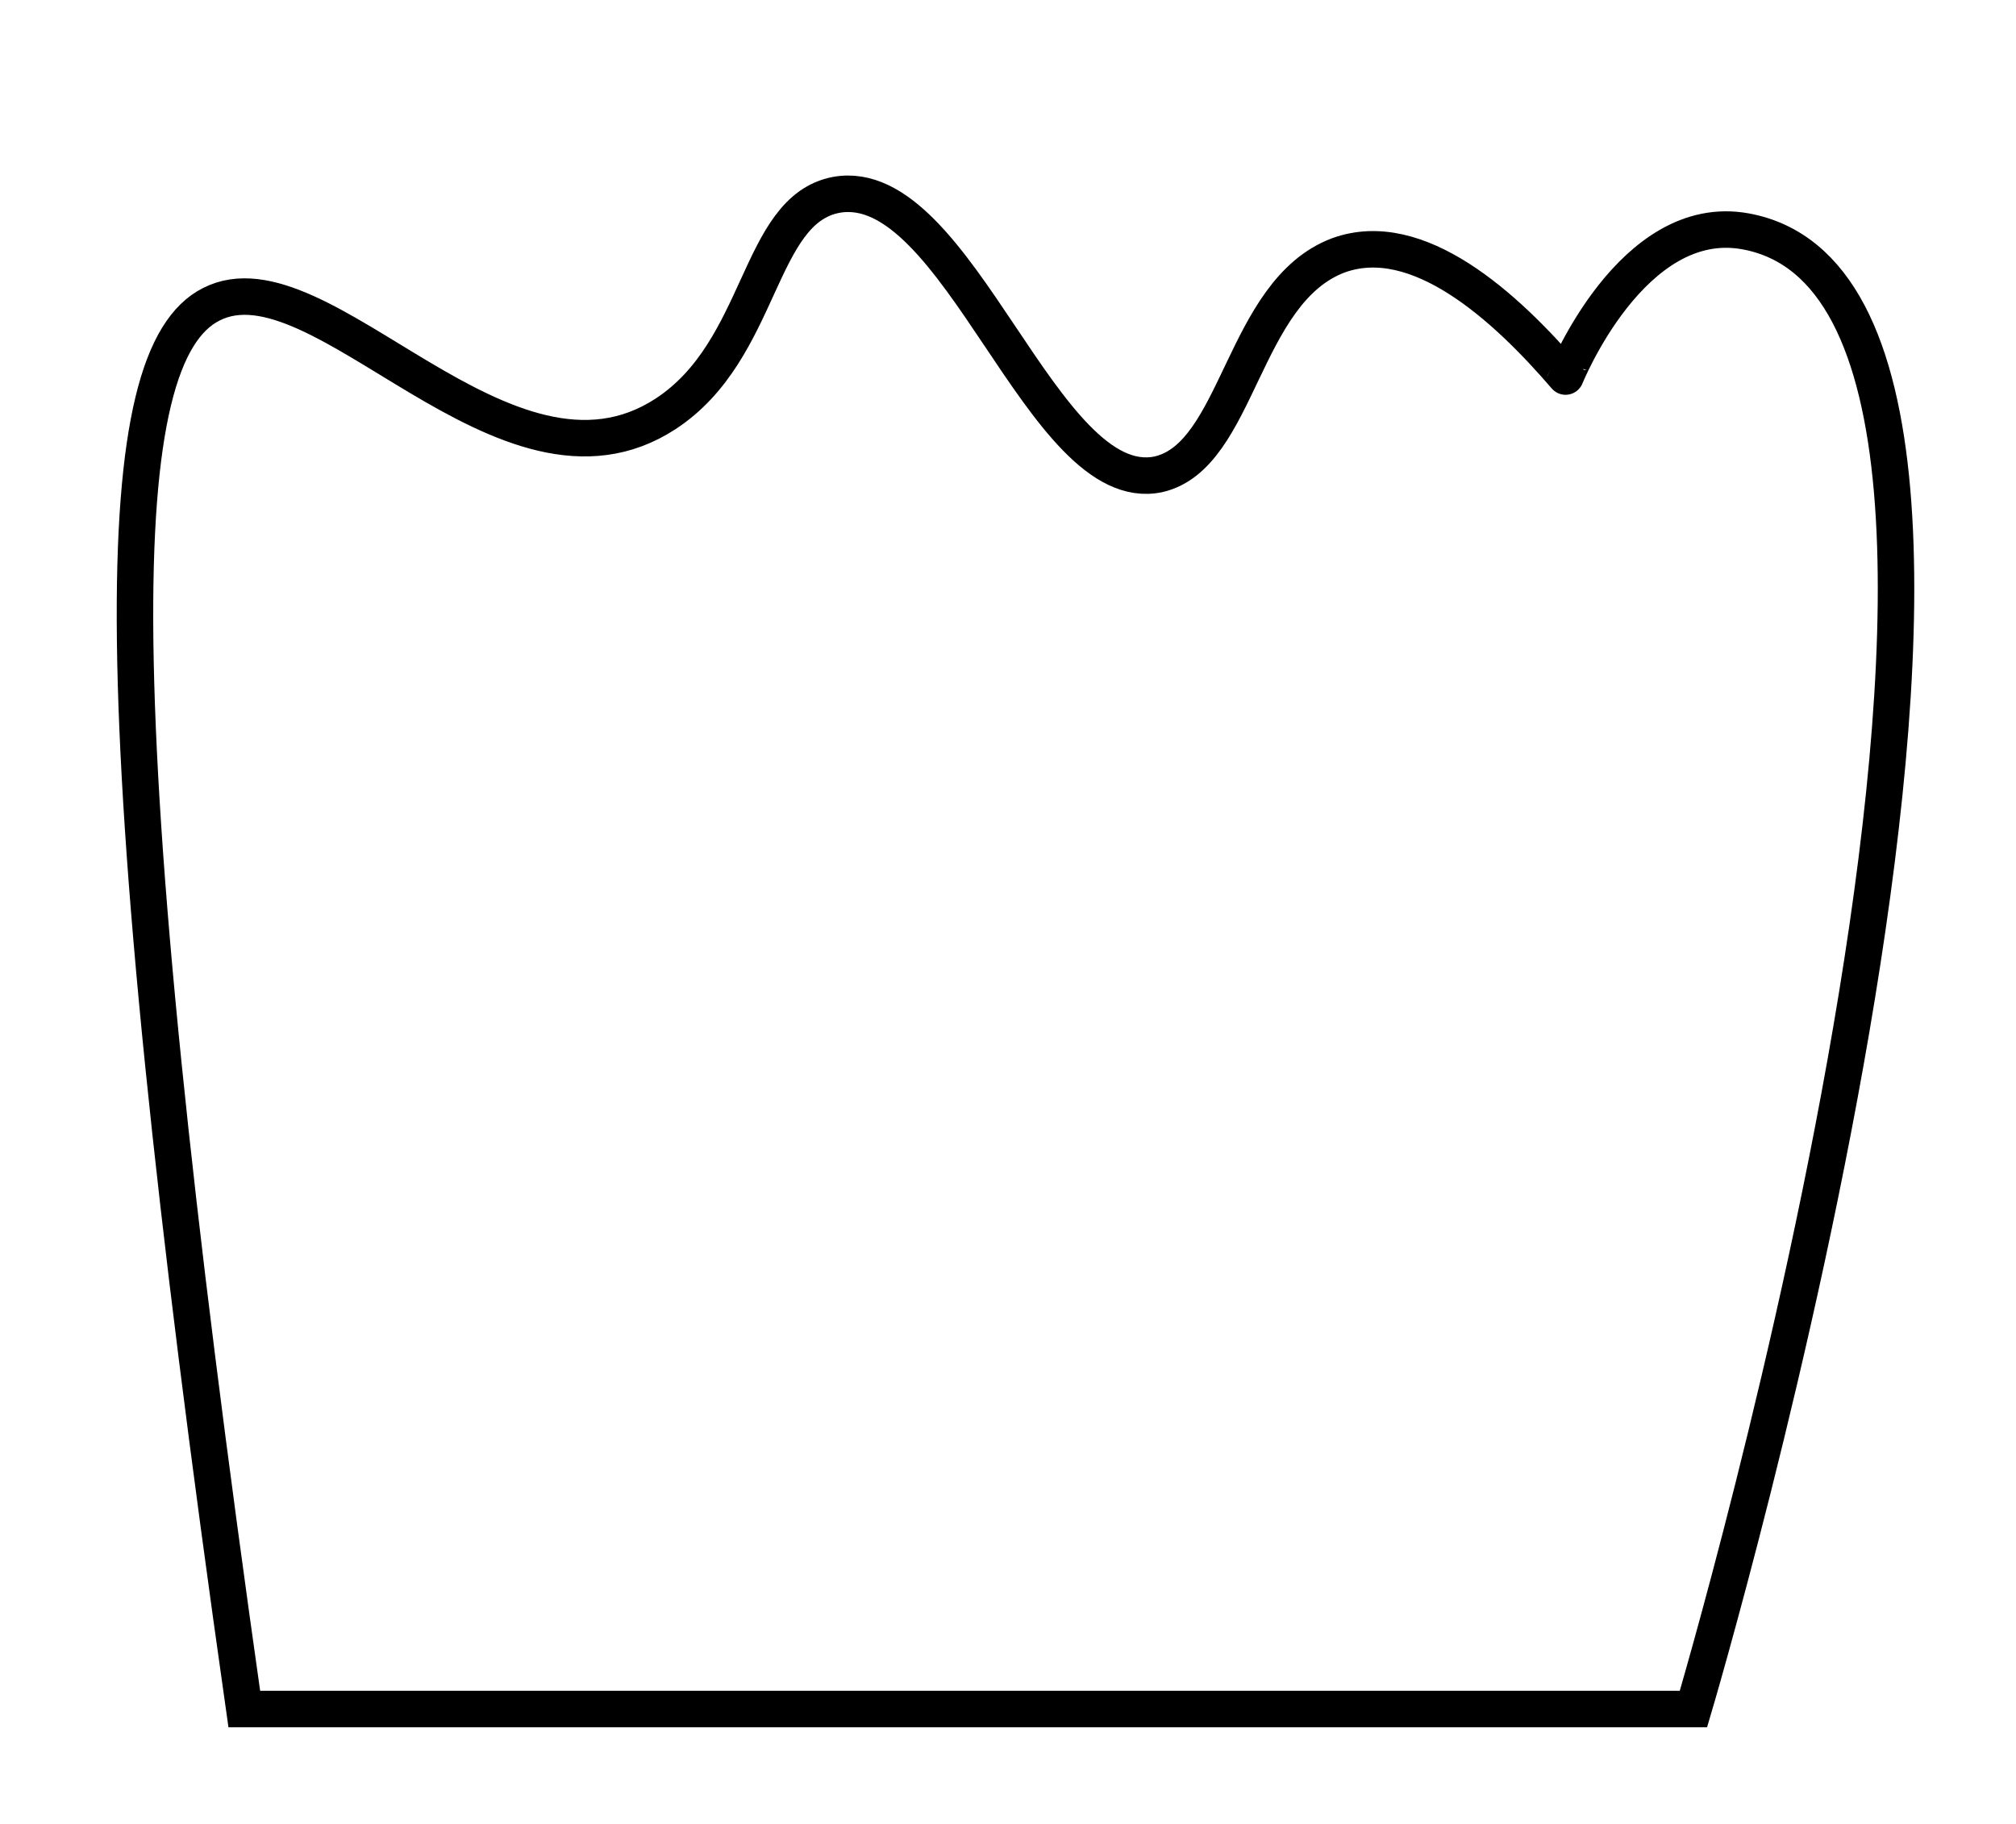 <svg id="Слой_1" data-name="Слой 1" xmlns="http://www.w3.org/2000/svg" viewBox="0 0 110.5 100"><defs><style>.cls-1{fill:none;stroke:#000;stroke-miterlimit:10;stroke-width:2px;}</style></defs><title>grave1</title><path class="cls-1" d="M95.67,12.68c20.11,3.66-2.85,81-2.85,81H13.39c-8-56.21-7.35-74.21-1.81-77,6-3.07,16.12,11.75,24.91,6,5.34-3.5,5-11.18,9.35-12C52.54,9.48,57.11,27.33,63.49,26c4.42-1,4.58-10,9.86-12,4.36-1.59,9.17,2.81,12.46,6.64C85.81,20.65,89.45,11.55,95.67,12.68Z"/></svg>